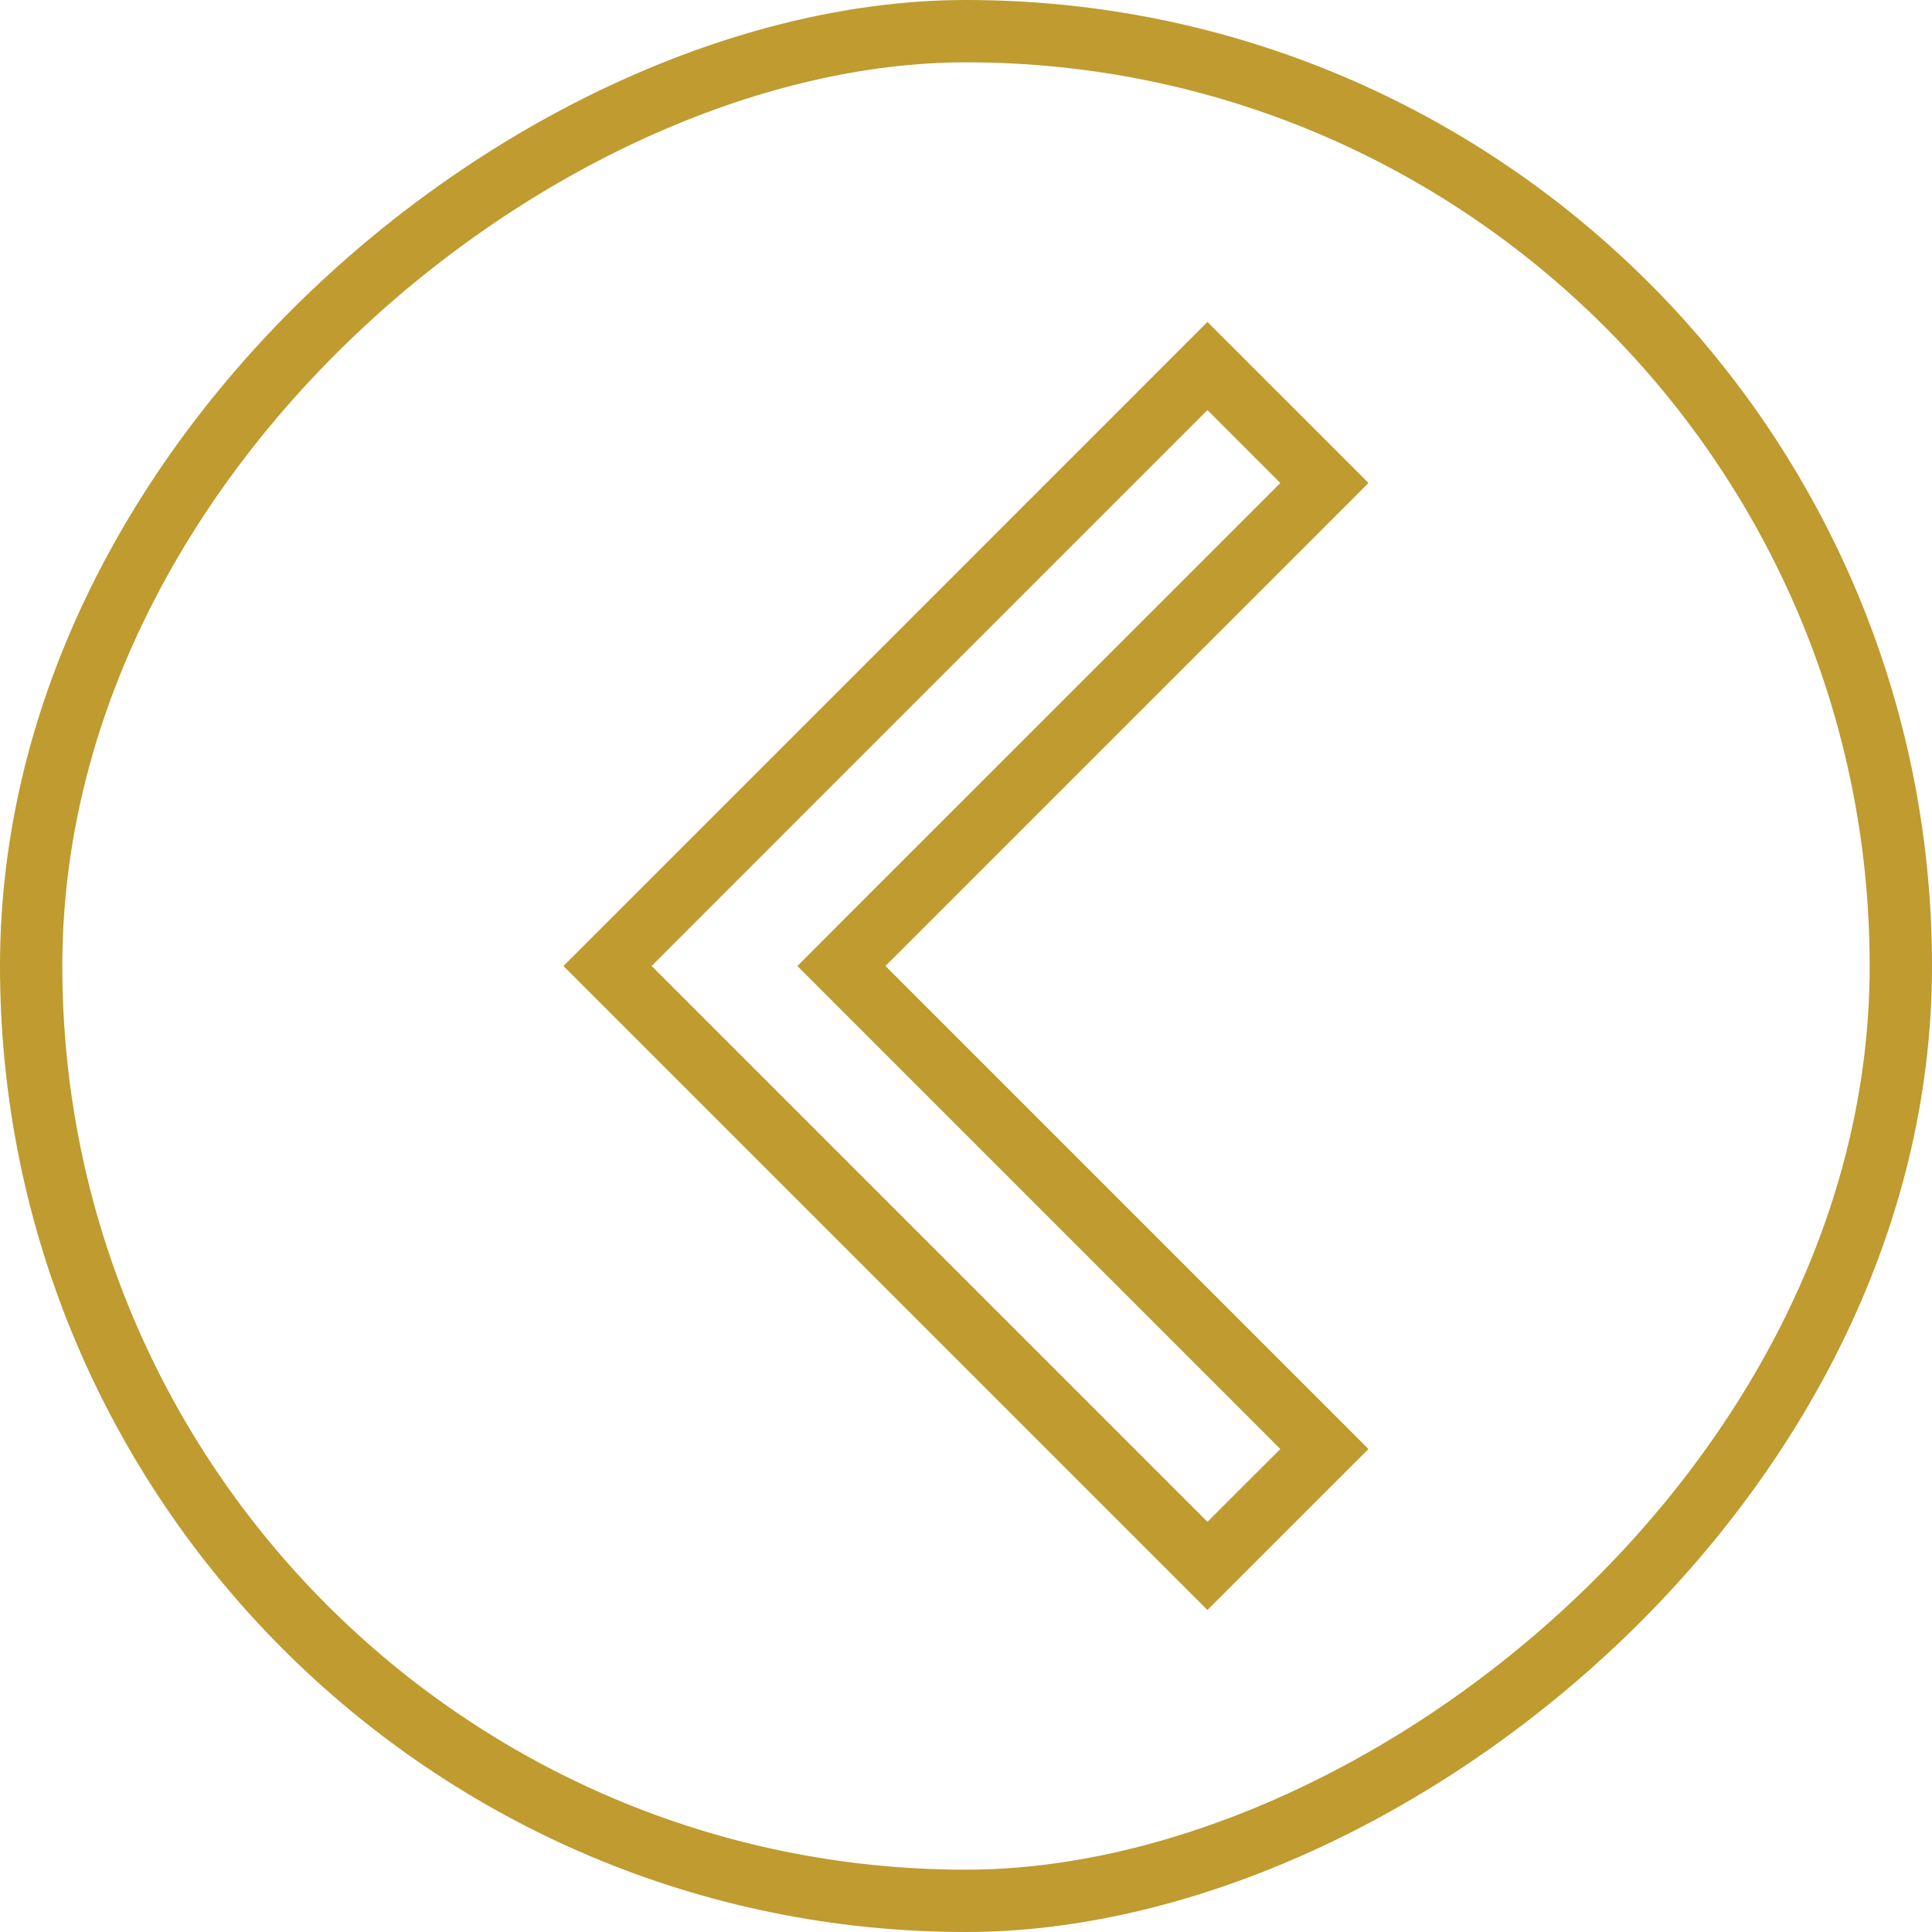 <svg width="31" height="31" viewBox="0 0 31 31" fill="none" xmlns="http://www.w3.org/2000/svg">
<g id="fe:arrow-up">
<g id="feArrowUp0">
<g id="feArrowUp1">
<path id="feArrowUp2" d="M13.854 15.853L21.251 23.25L19.374 25.126L9.748 15.5L19.374 5.873L21.251 7.75L13.854 15.146L13.501 15.5L13.854 15.853Z" stroke="#BF9B30"/>
</g>
</g>
<rect x="0.5" y="30.5" width="30" height="30" rx="15" transform="rotate(-90 0.5 30.5)" stroke="#BF9B30"/>
</g>
</svg>
